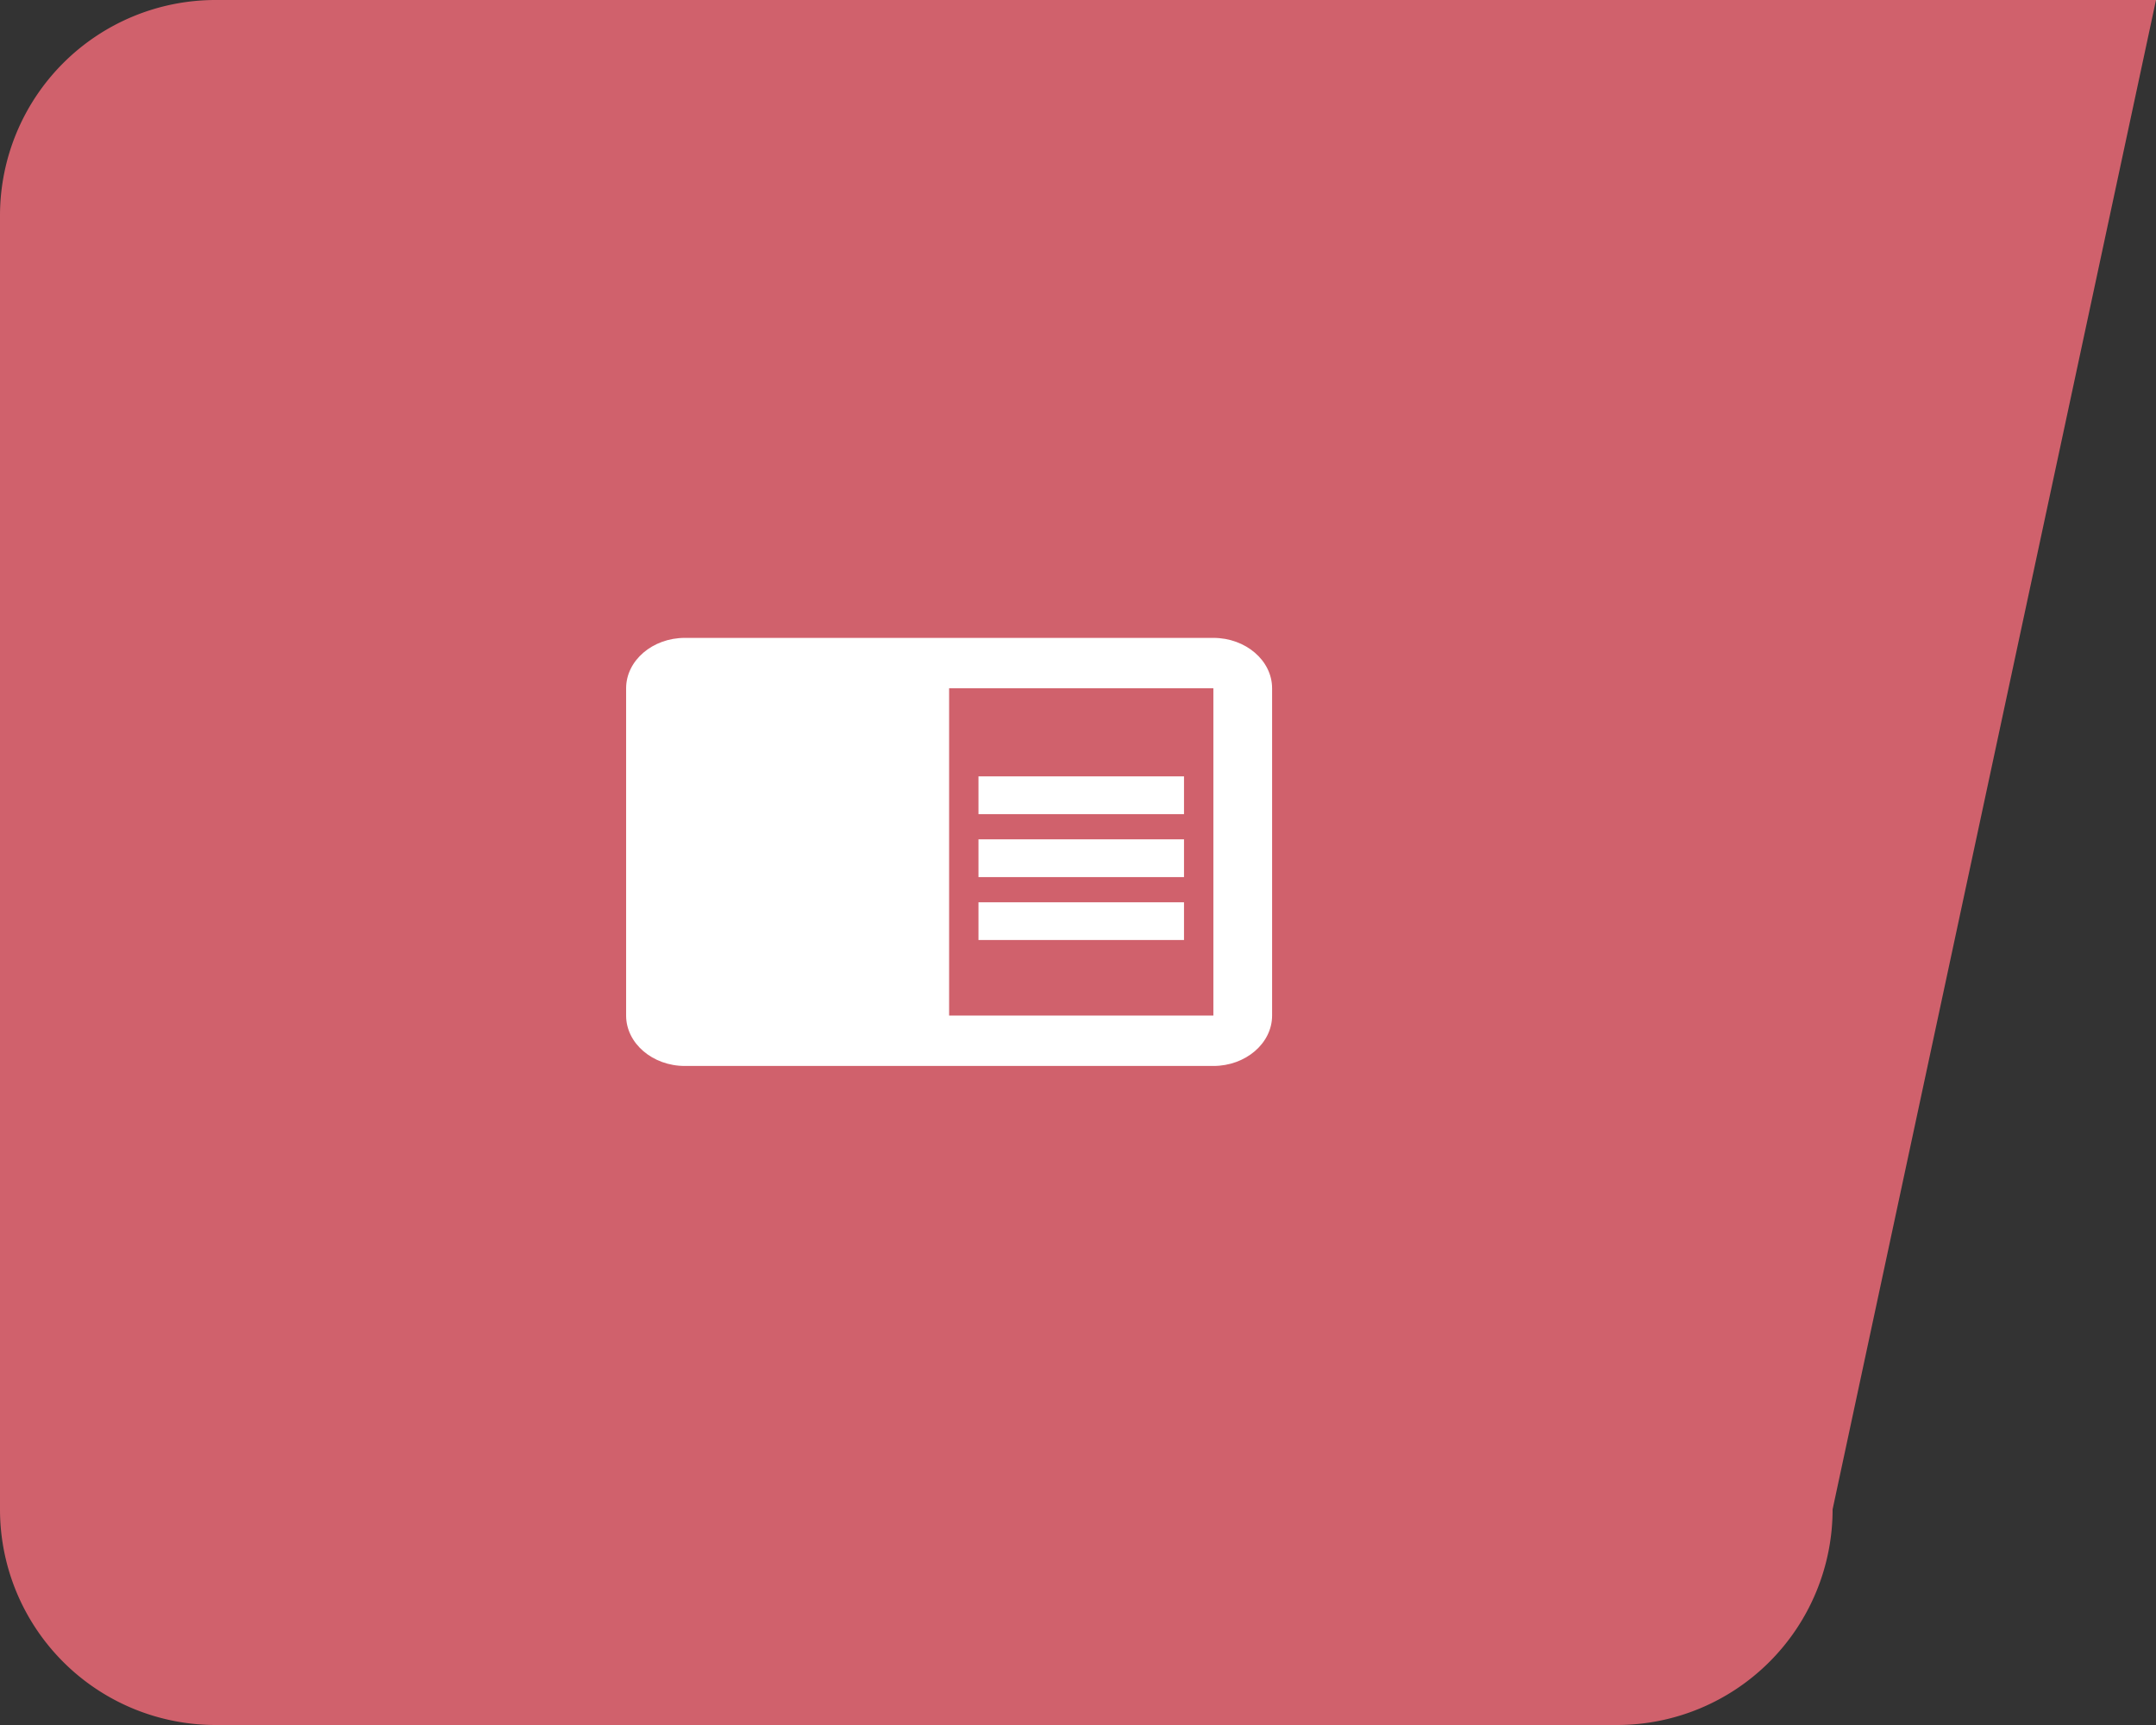 <svg xmlns="http://www.w3.org/2000/svg" width="184" height="147.2" viewBox="0 0 184 147.2">
  <rect x="0" y="0" width="184" height="147.2" fill="#333333" stroke="none"/>
  <g id="Group_412" data-name="Group 412" transform="translate(-595 -1320)">
    <g id="Group_255" data-name="Group 255" transform="translate(-288.5 279)">
      <path id="Path_111" data-name="Path 111" d="M18.4,0H184L156.4,128.8A18.4,18.4,0,0,1,138,147.2H18.4A18.4,18.4,0,0,1,0,128.8V18.4A18.4,18.4,0,0,1,18.4,0Z" transform="translate(883.5 1041)" fill="#d0616c"/>
    </g>
    <g id="chrome_reader_mode-24px" transform="translate(720 1364)">
      <path id="Path_128" data-name="Path 128" d="M-74,22.6h29.388V60H-74ZM-28.694,0H-14V18.7H-28.694Zm0,0H-14V18.7H-28.694Z" transform="translate(0)" fill="none"/>
      <path id="Path_129" data-name="Path 129" d="M31.071,21.189H48.612v3.223H31.071Zm0-5.372H48.612V19.04H31.071Zm0,10.743H48.612v3.223H31.071ZM51.118,4H6.012C3.255,4,1,5.934,1,8.3V36.229c0,2.363,2.255,4.3,5.012,4.3H51.118c2.756,0,5.012-1.934,5.012-4.3V8.3C56.13,5.934,53.875,4,51.118,4Zm0,32.229H28.565V8.3H51.118Z" transform="translate(-72.565 6.433)" fill="#fff"/>
    </g>
  </g>
</svg>

